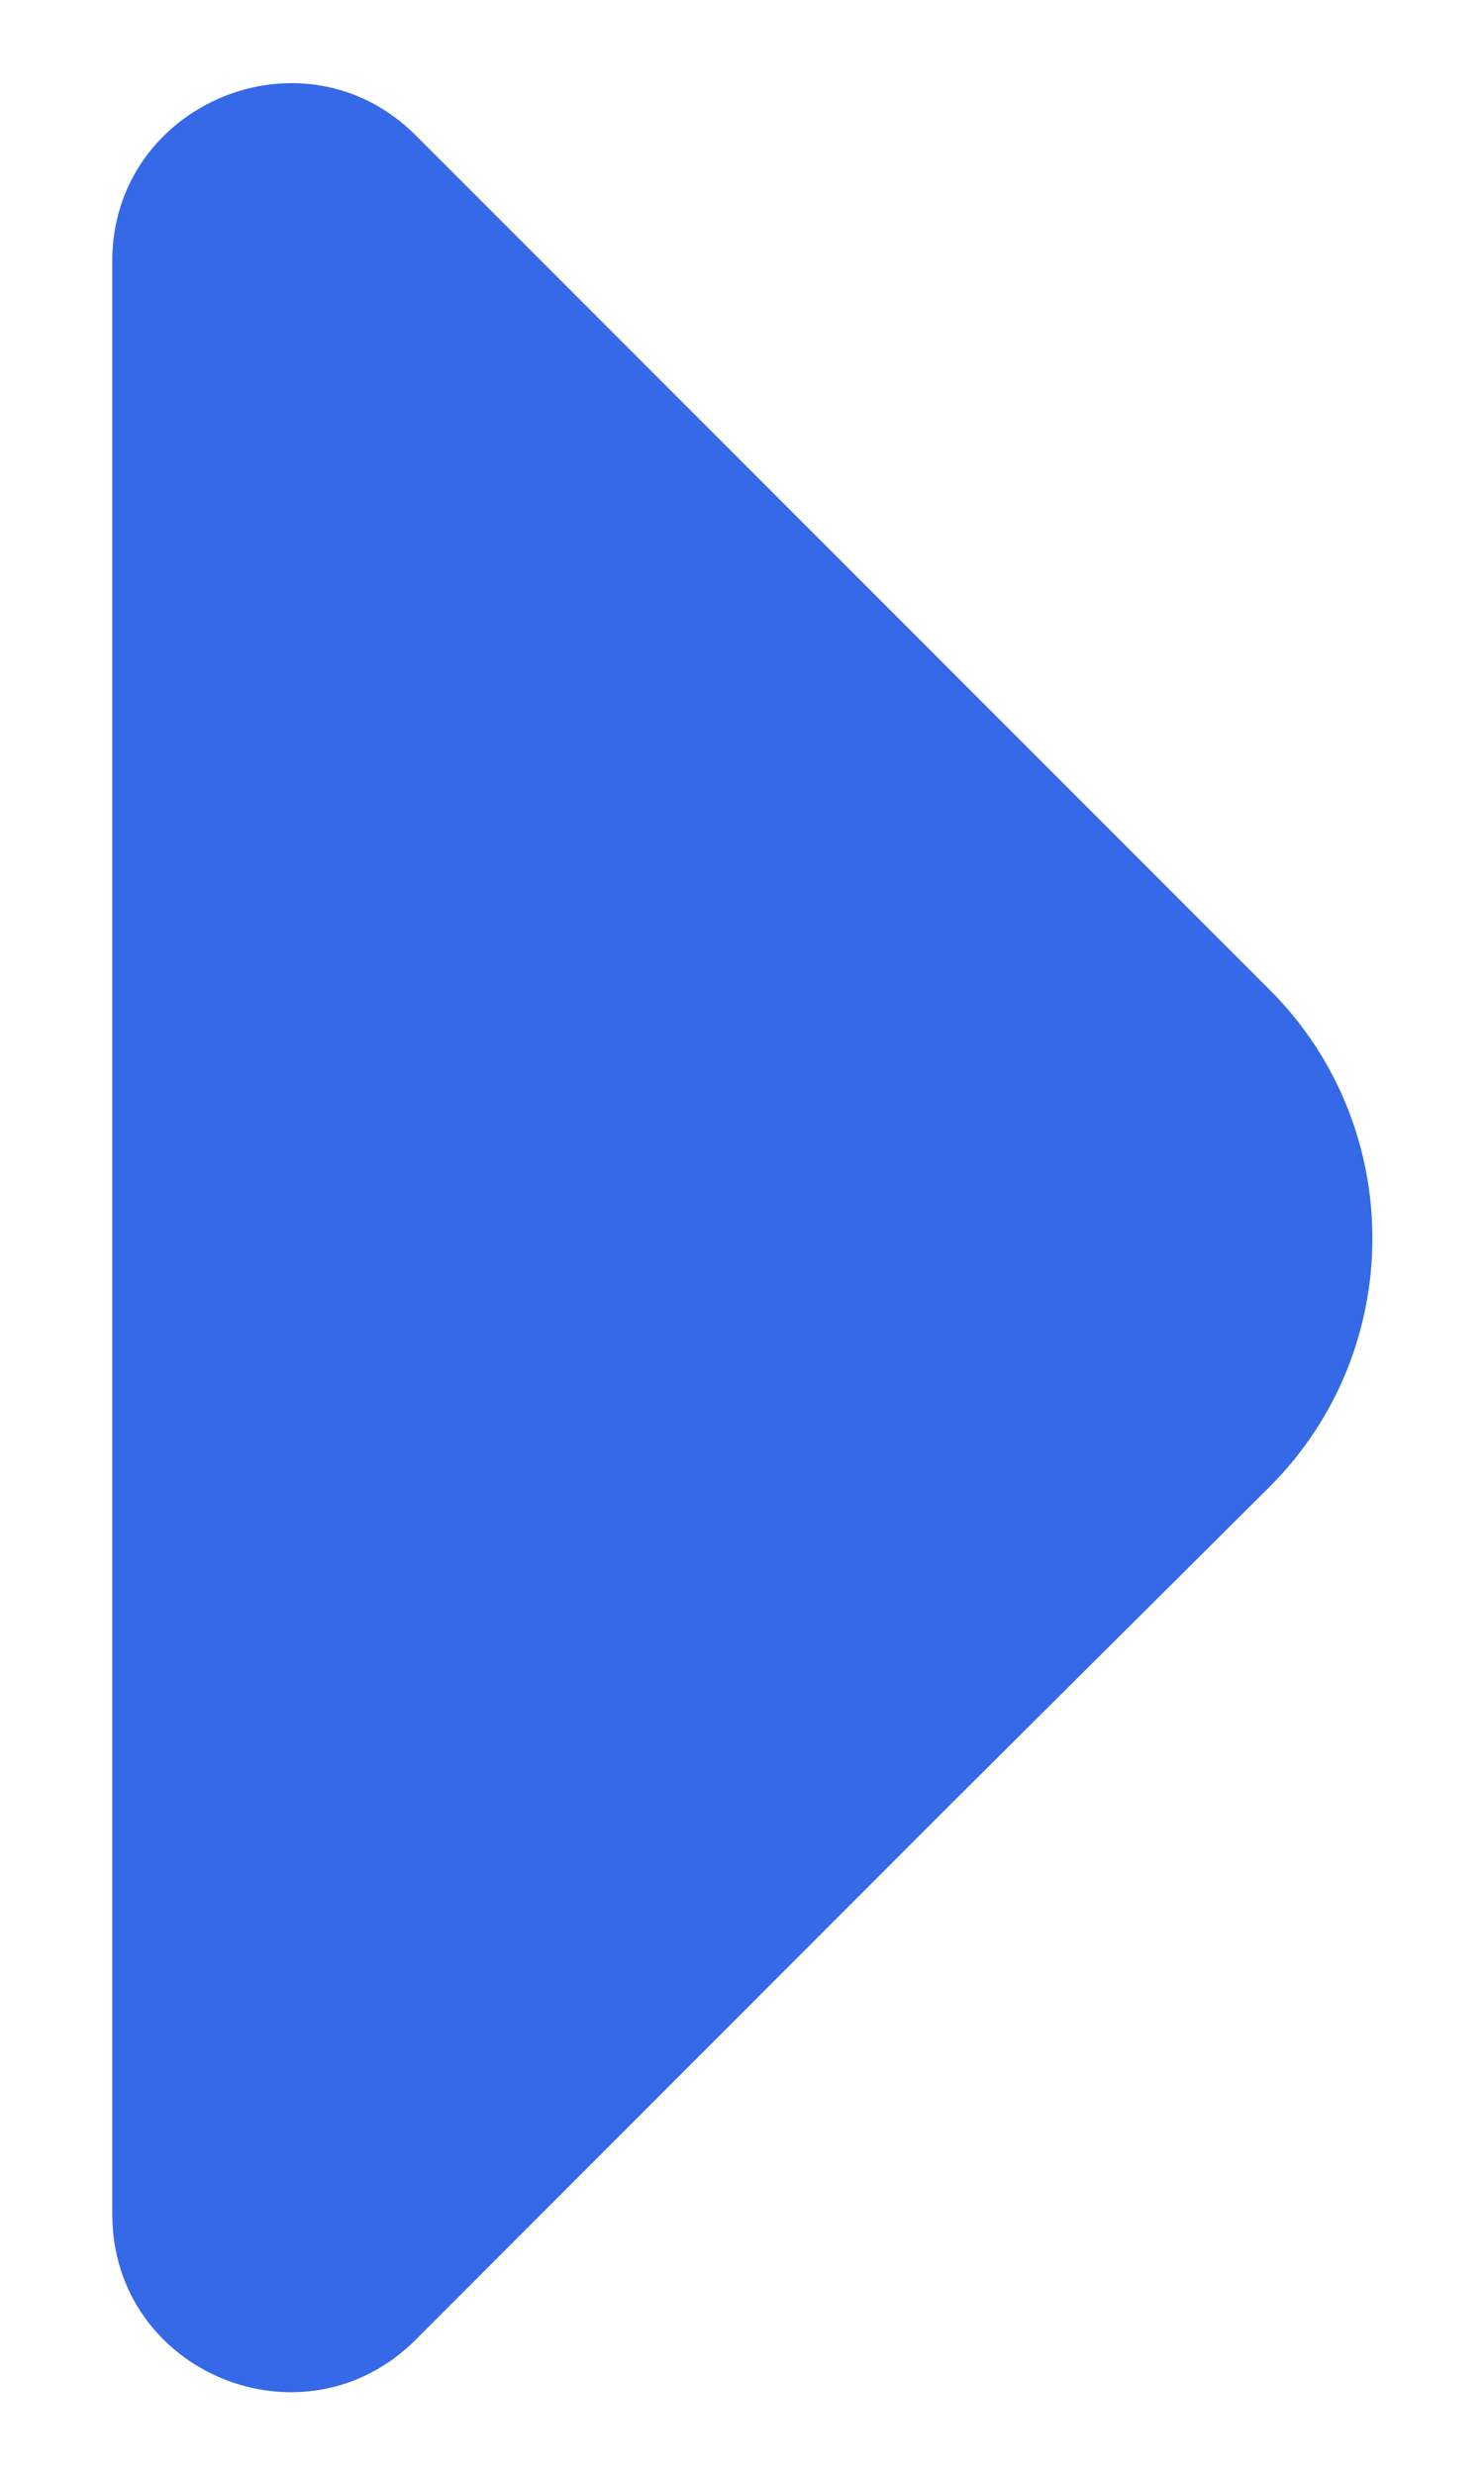 <svg width="6" height="10" viewBox="0 0 6 10" fill="none" xmlns="http://www.w3.org/2000/svg">
<path d="M1.681 9.454L3.82 7.314L5.134 6.007C5.687 5.454 5.687 4.553 5.134 4L1.681 0.547C1.227 0.094 0.454 0.42 0.454 1.054V4.793V8.947C0.454 9.587 1.227 9.907 1.681 9.454Z" fill="#3569E7"/>
</svg>
